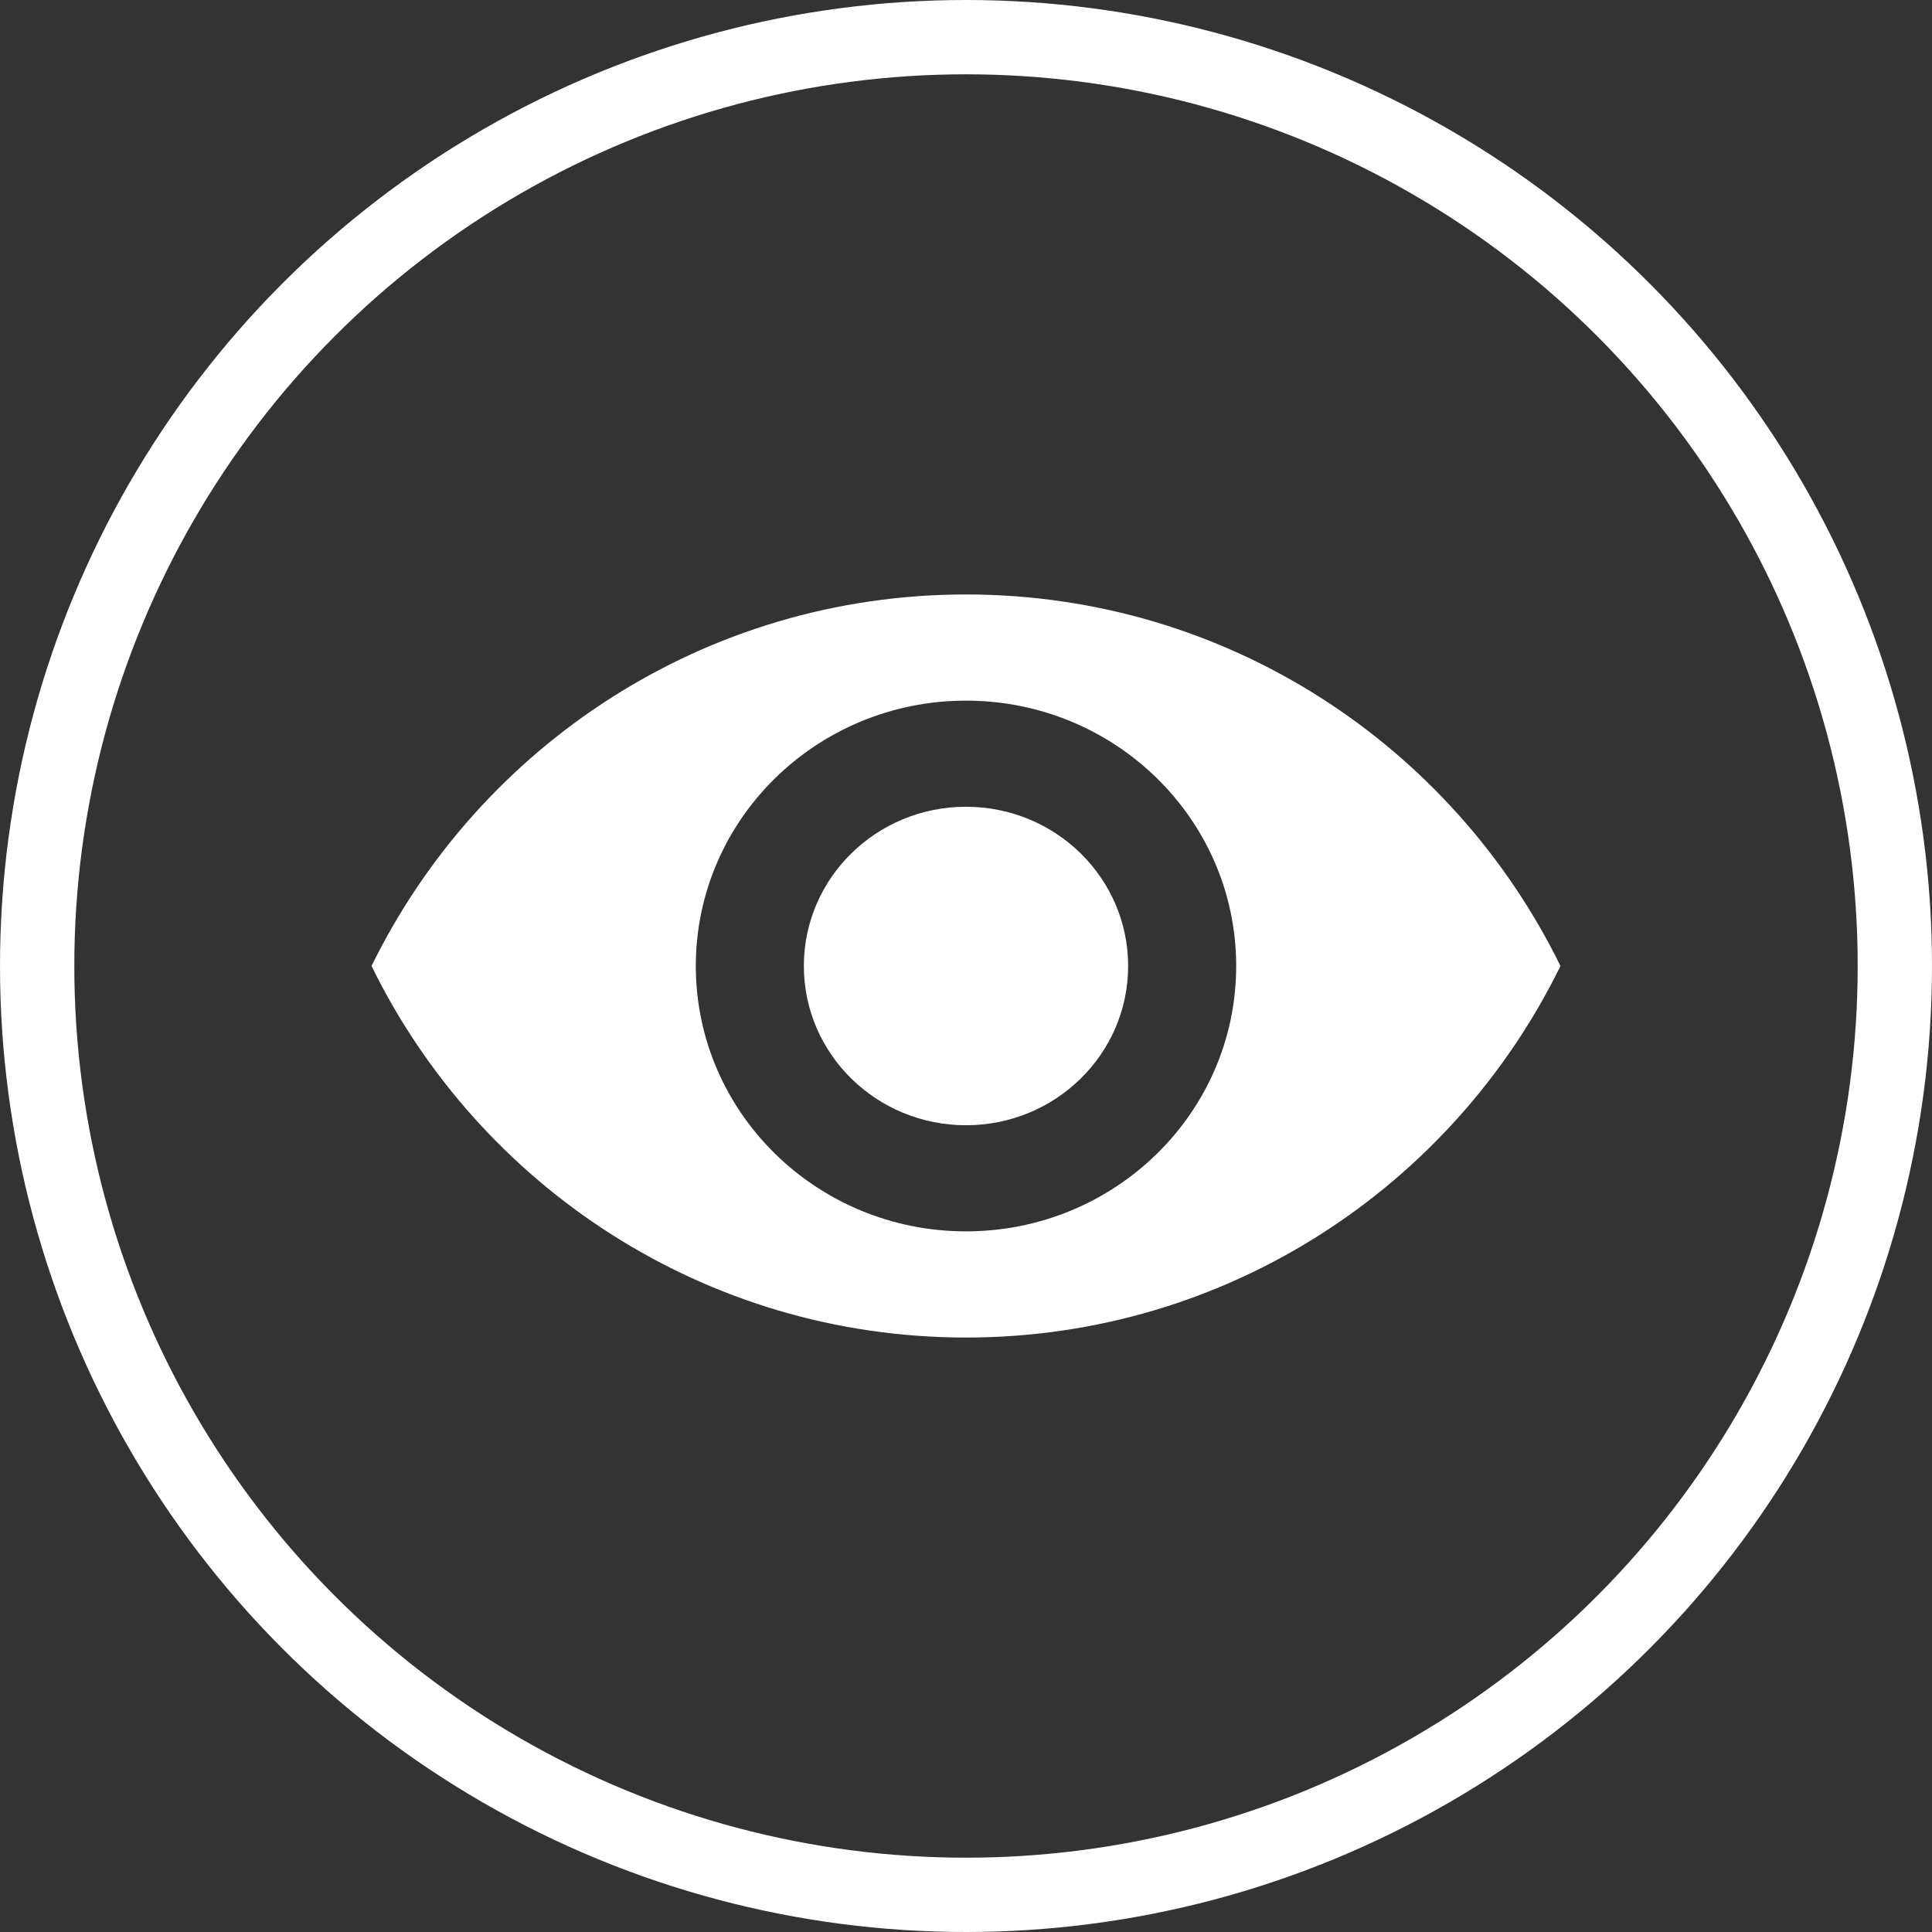 <svg width="26" height="26" viewBox="0 0 26 26" fill="none" xmlns="http://www.w3.org/2000/svg">
<rect x="0" y="0" width="26" height="26" fill="#333333" stroke="none"/>
<circle cx="13" cy="13" r="12.5" stroke="white"/>
<path d="M15.182 13C15.182 14.184 14.205 15.143 13 15.143C11.795 15.143 10.818 14.184 10.818 13C10.818 11.816 11.795 10.857 13 10.857C14.205 10.857 15.182 11.816 15.182 13Z" fill="white"/>
<path fill-rule="evenodd" clip-rule="evenodd" d="M13 8C9.487 8 6.45 10.039 5 13C6.45 15.961 9.487 18 13 18C16.513 18 19.55 15.961 21 13C19.55 10.039 16.513 8 13 8ZM13 16.571C15.008 16.571 16.636 14.972 16.636 13C16.636 11.028 15.008 9.429 13 9.429C10.992 9.429 9.364 11.028 9.364 13C9.364 14.972 10.992 16.571 13 16.571Z" fill="white"/>
</svg>
